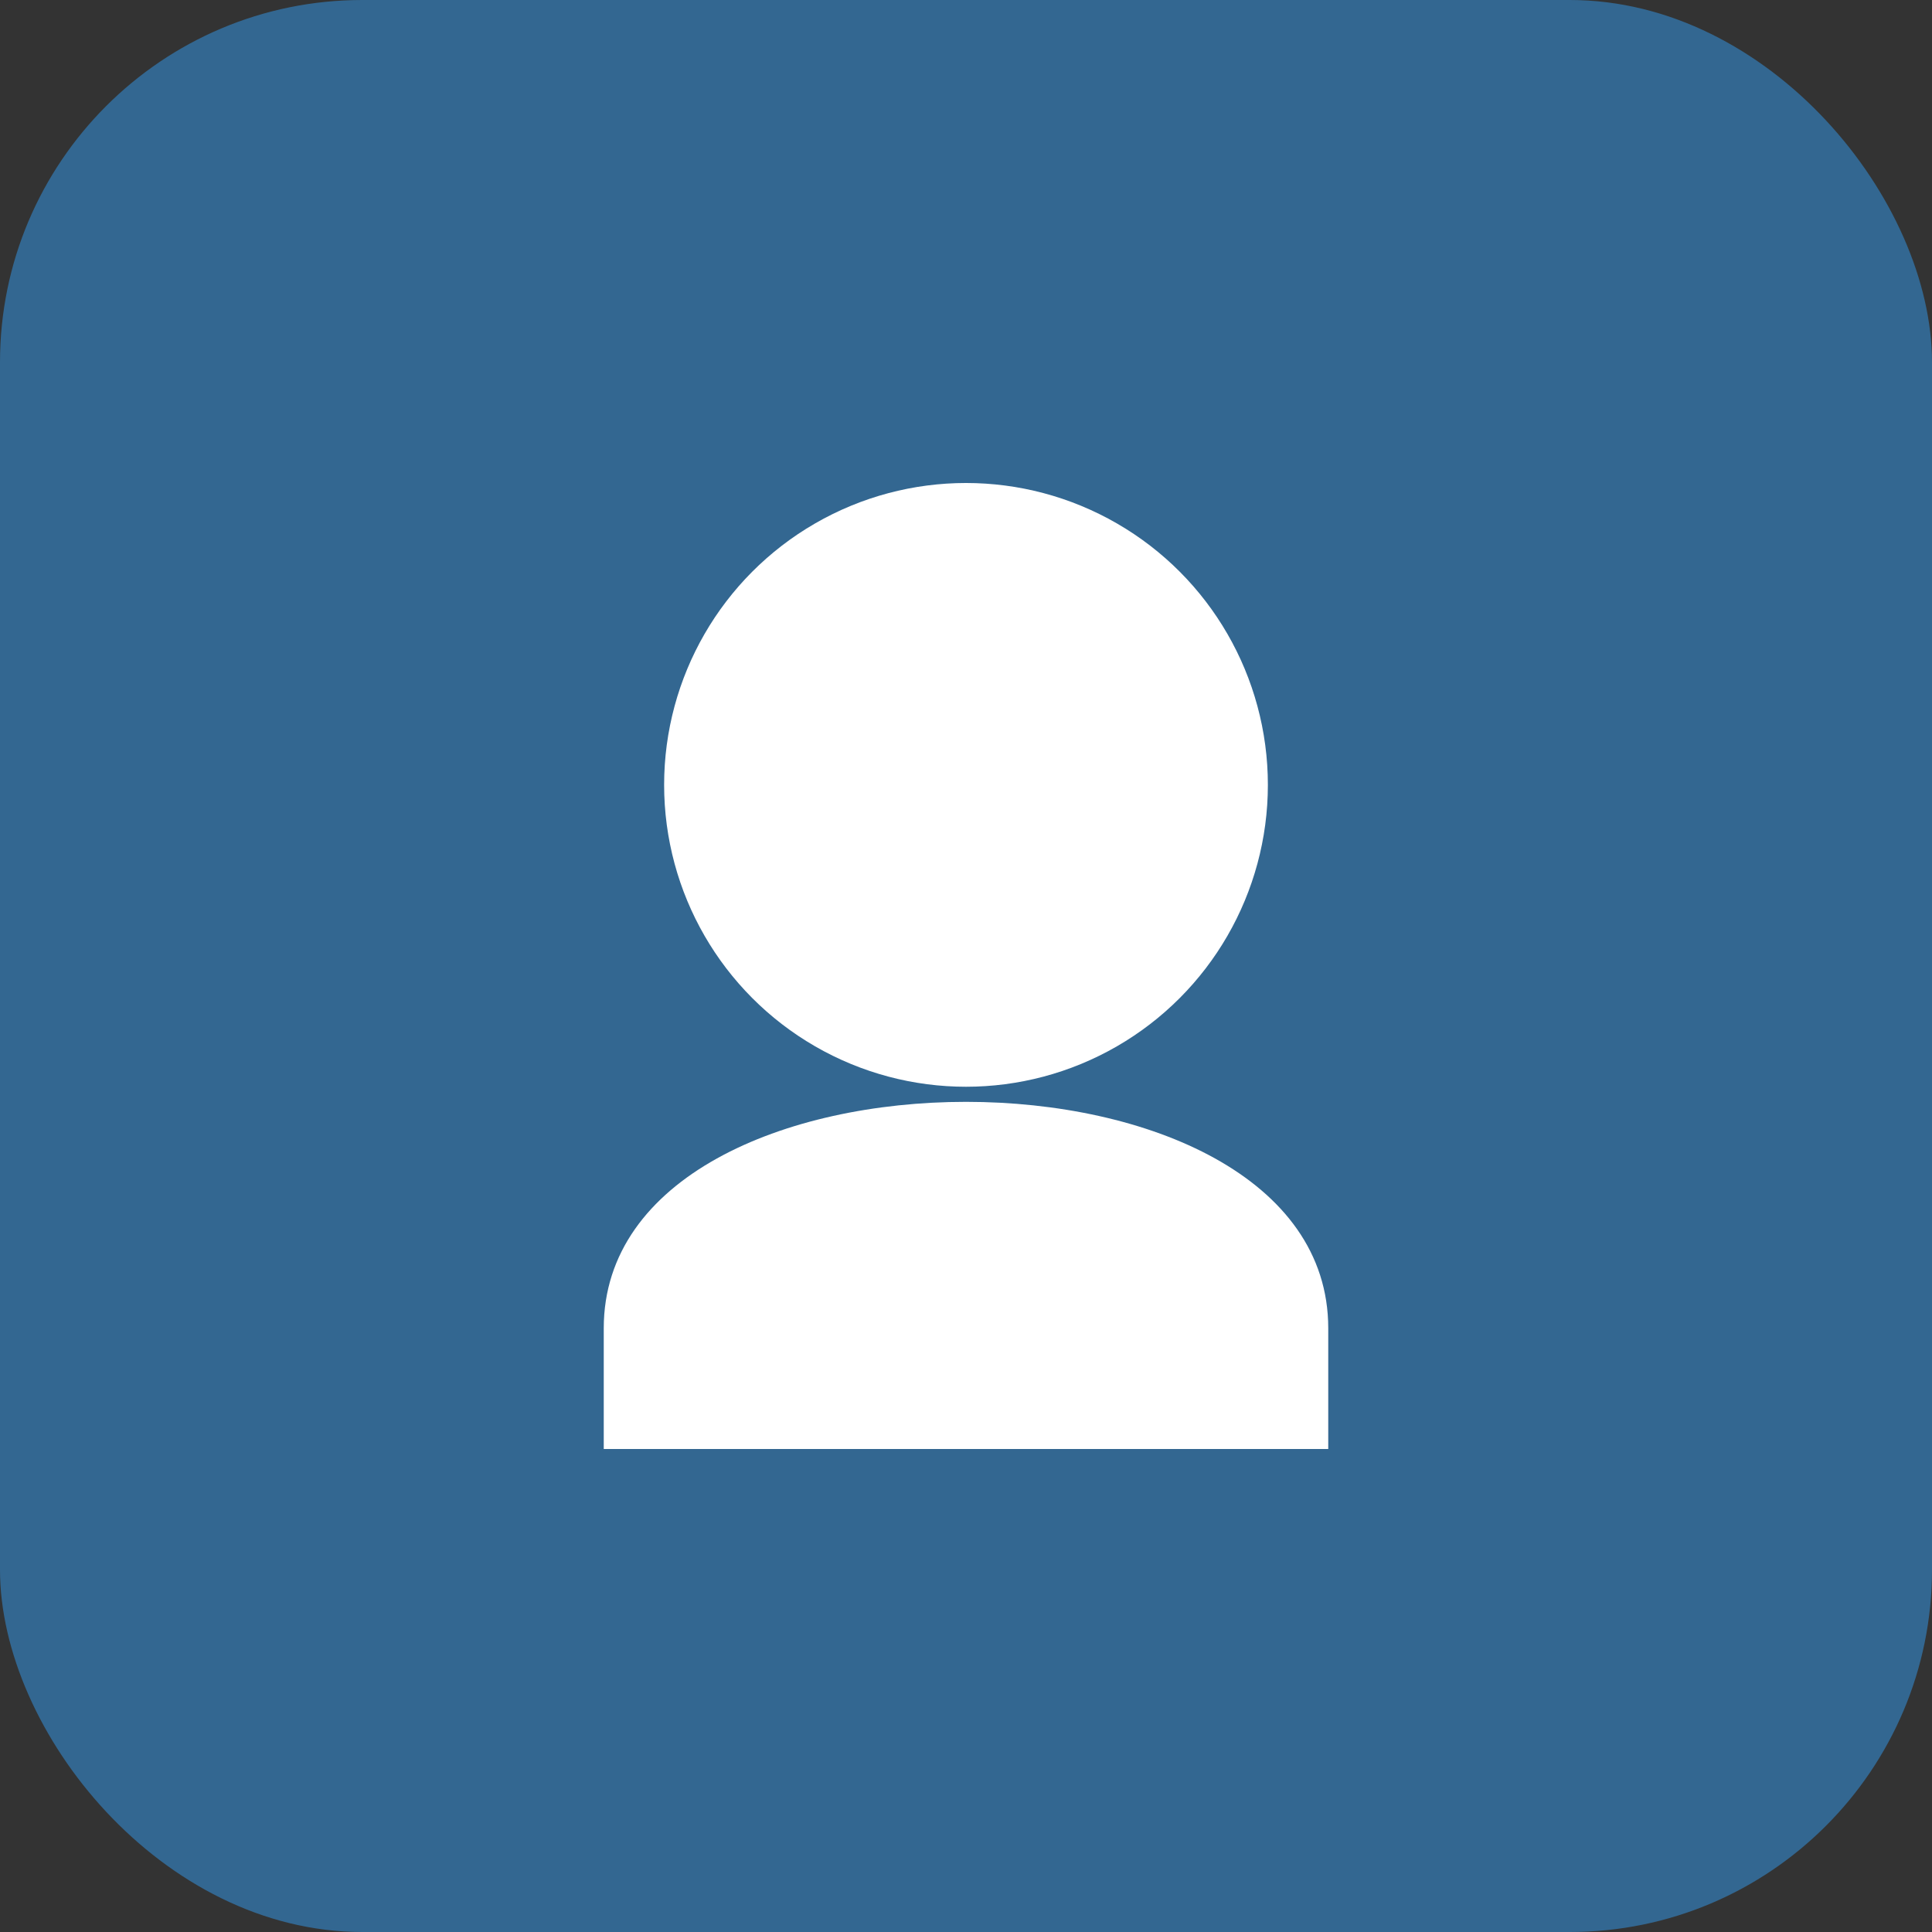 <svg xmlns="http://www.w3.org/2000/svg" viewBox="0 0 64 64">
  <rect x="0" y="0" width="64" height="64" fill="#333333" stroke="none"/>
  <rect width="64" height="64" rx="12" fill="#336791"/>
  <path d="M20 44c0-10 24-10 24 0v4H20v-4z" fill="#fff"/>
  <circle cx="32" cy="26" r="10" fill="#fff"/>
</svg>

